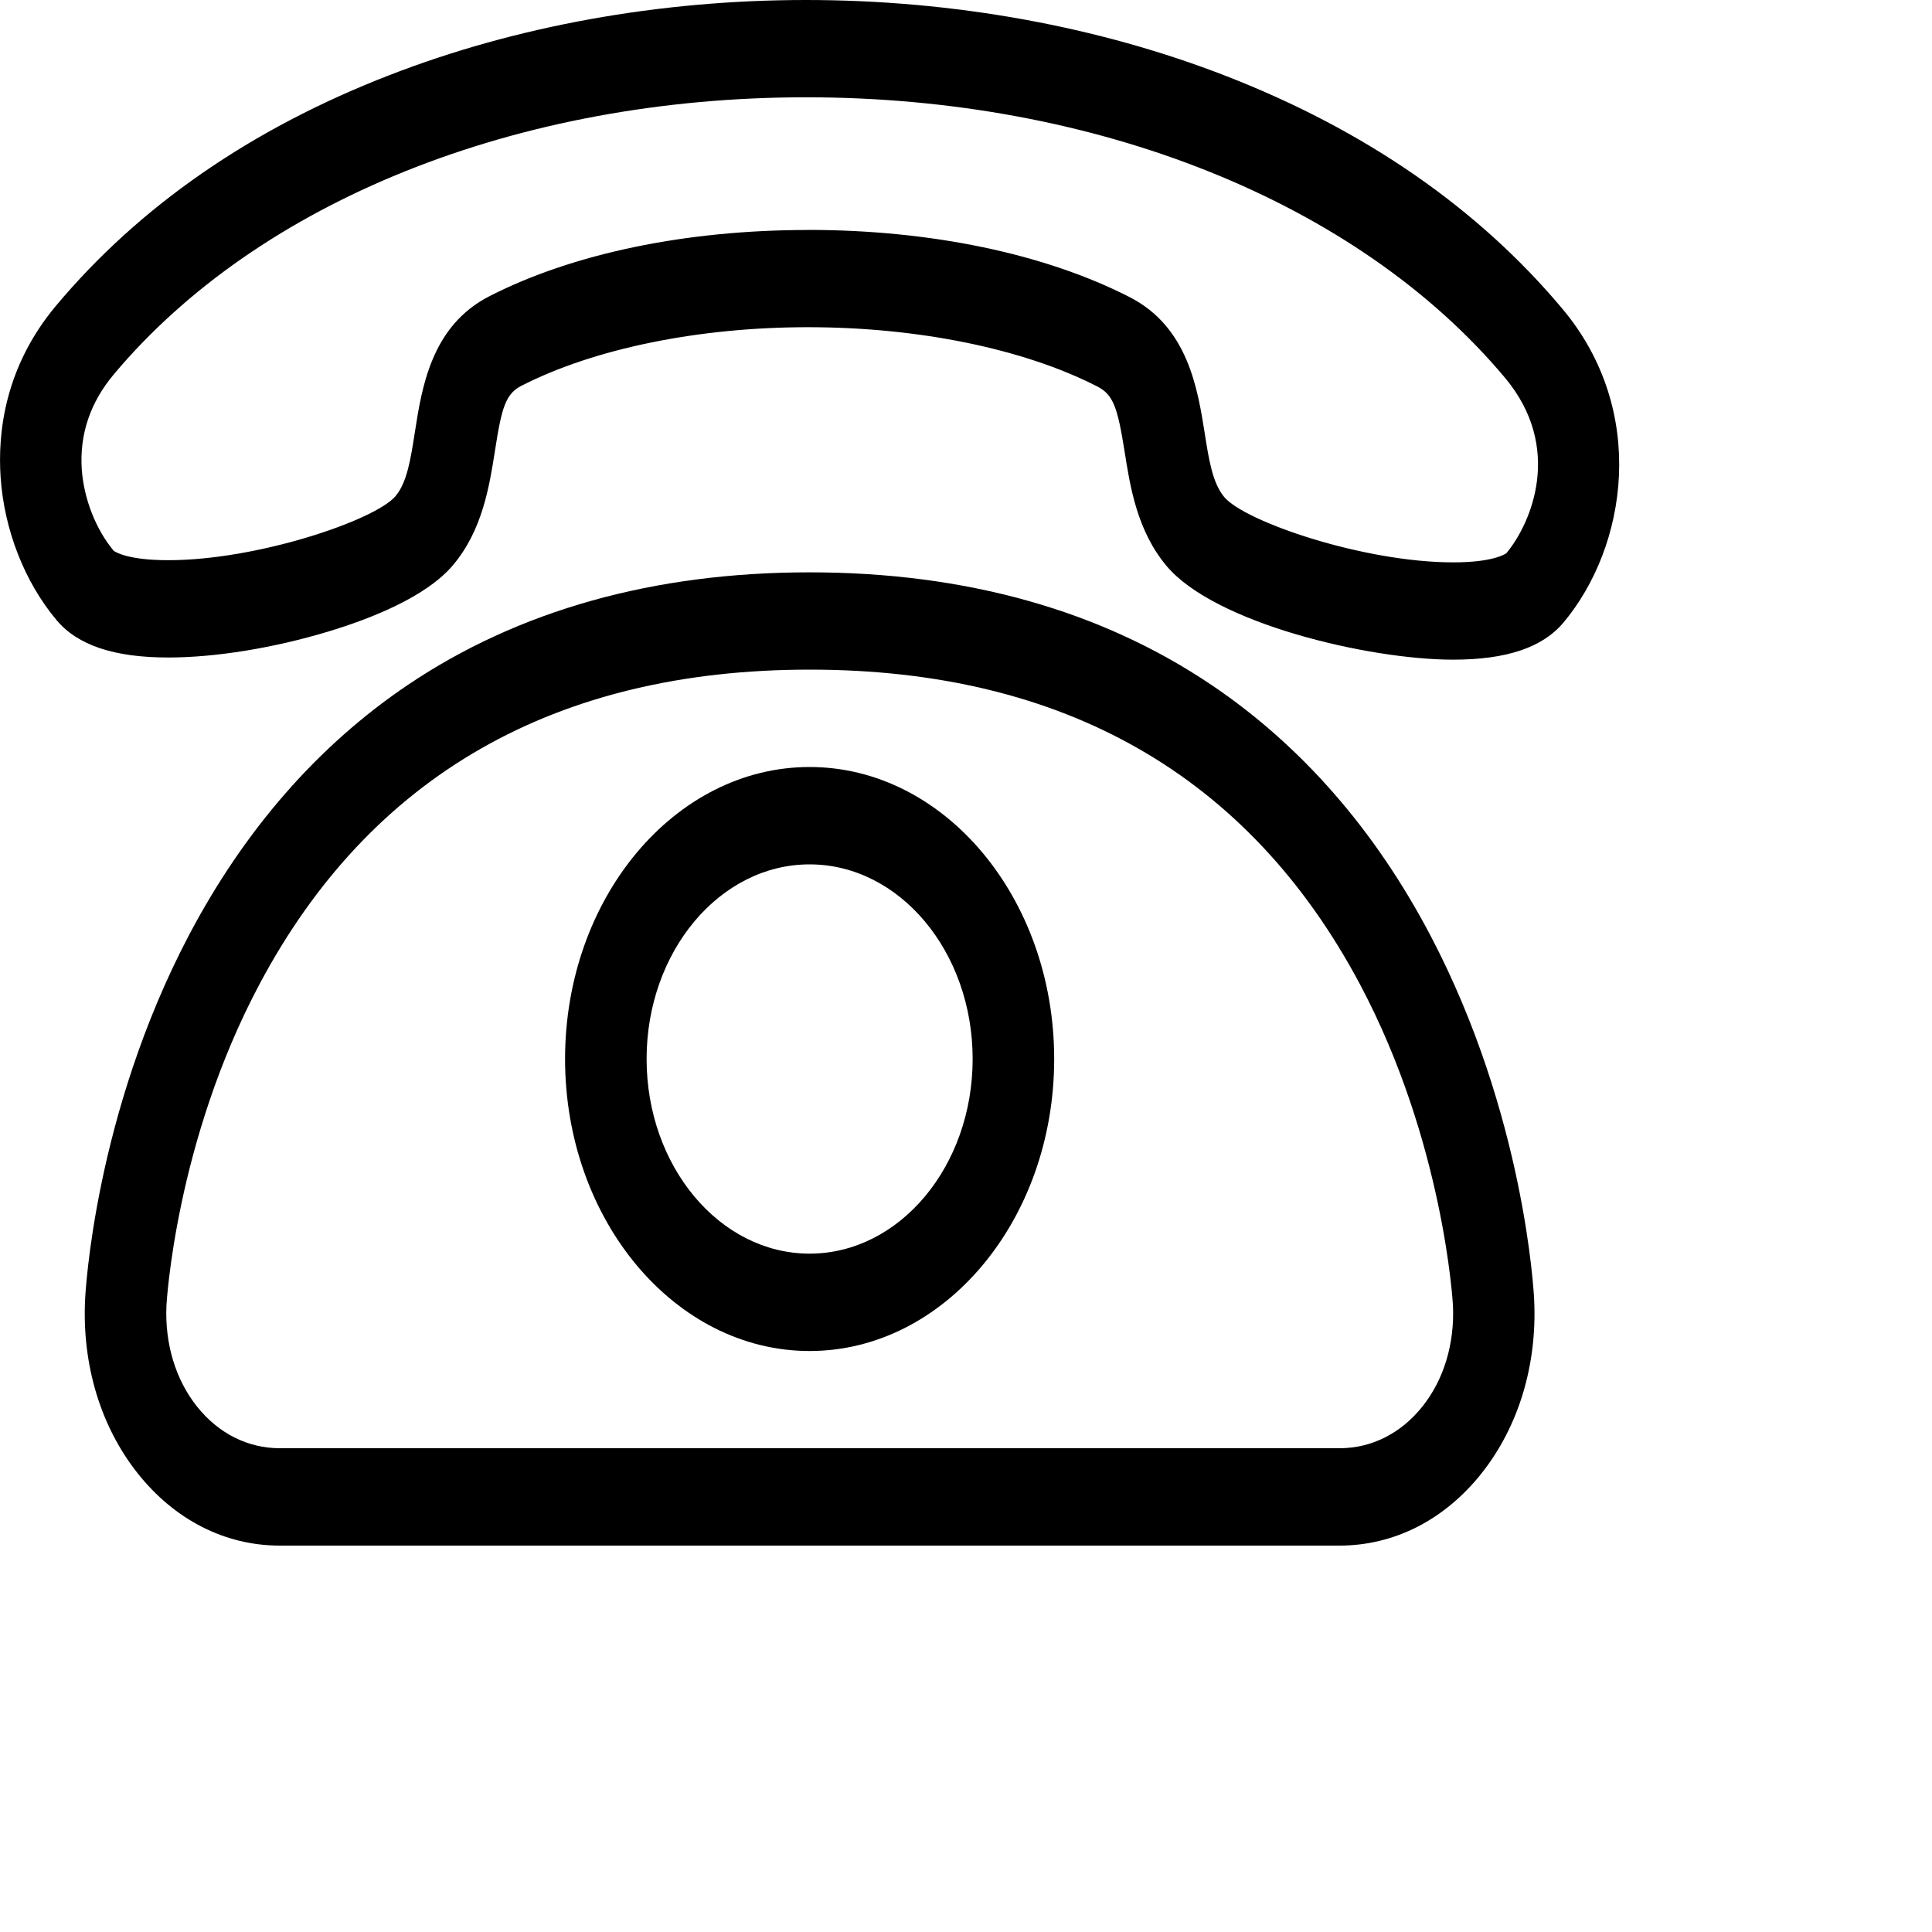 <svg width="30" height="30" viewBox="0 0 25 25" fill="none" xmlns="http://www.w3.org/2000/svg"><path d="M18.804 8.536C17.706 8.536 15.715 8.064 15.095 7.323C14.714 6.869 14.624 6.299 14.552 5.841C14.462 5.277 14.408 5.109 14.201 5.002C13.25 4.514 11.885 4.234 10.455 4.234C9.042 4.234 7.692 4.51 6.751 4.99C6.546 5.094 6.493 5.262 6.406 5.825C6.334 6.284 6.245 6.856 5.865 7.309C5.519 7.723 4.795 8.007 4.248 8.172C3.544 8.385 2.788 8.508 2.178 8.508C1.477 8.508 1.003 8.35 0.73 8.022C0.318 7.53 0.054 6.856 0.008 6.175C-0.031 5.6 0.061 4.749 0.725 3.956C1.803 2.669 3.252 1.665 5.035 0.974C6.675 0.336 8.54 0 10.43 0C12.333 0 14.214 0.34 15.869 0.985C17.668 1.685 19.132 2.699 20.22 3.999C21.327 5.321 21.053 7.075 20.232 8.055C19.961 8.379 19.494 8.536 18.804 8.536ZM10.455 2.975C12.045 2.975 13.523 3.284 14.618 3.845C15.37 4.23 15.497 5.026 15.589 5.606C15.643 5.952 15.691 6.252 15.842 6.432C16.108 6.749 17.641 7.277 18.805 7.277C19.312 7.277 19.473 7.173 19.493 7.158C19.82 6.763 20.229 5.791 19.475 4.889C17.571 2.616 14.19 1.259 10.43 1.259C6.701 1.259 3.353 2.601 1.471 4.846C1.167 5.209 1.028 5.622 1.058 6.073C1.085 6.453 1.238 6.846 1.47 7.126C1.49 7.141 1.652 7.249 2.176 7.249C3.335 7.249 4.857 6.731 5.119 6.419C5.267 6.242 5.314 5.942 5.368 5.595C5.458 5.014 5.582 4.216 6.335 3.832C7.417 3.279 8.88 2.976 10.454 2.976L10.455 2.975Z" fill="black"></path><path d="M17.333 20H3.62C2.912 20 2.259 19.667 1.781 19.064C1.303 18.461 1.061 17.663 1.101 16.82C1.105 16.723 1.225 14.426 2.44 12.111C3.16 10.741 4.113 9.649 5.274 8.865C6.709 7.897 8.46 7.406 10.476 7.406C12.493 7.406 14.244 7.897 15.679 8.865C16.841 9.649 17.794 10.741 18.513 12.111C19.728 14.427 19.848 16.724 19.852 16.82C19.892 17.663 19.65 18.461 19.172 19.064C18.694 19.667 18.041 20 17.333 20ZM10.476 8.665C7.188 8.665 4.793 10.035 3.357 12.737C2.27 14.781 2.155 16.87 2.154 16.891C2.131 17.385 2.271 17.85 2.548 18.199C2.824 18.547 3.205 18.74 3.621 18.74H17.334C17.749 18.74 18.13 18.547 18.407 18.199C18.685 17.85 18.824 17.385 18.801 16.89C18.8 16.87 18.684 14.781 17.598 12.737C16.161 10.035 13.766 8.665 10.479 8.665H10.476Z" fill="black"></path><path d="M10.476 17.482C8.732 17.482 7.312 15.787 7.312 13.703C7.312 11.62 8.732 9.925 10.476 9.925C12.221 9.925 13.641 11.62 13.641 13.703C13.641 15.787 12.221 17.482 10.476 17.482ZM10.476 11.185C9.313 11.185 8.367 12.314 8.367 13.703C8.367 15.092 9.313 16.222 10.476 16.222C11.64 16.222 12.586 15.092 12.586 13.703C12.586 12.314 11.64 11.185 10.476 11.185Z" fill="black"></path></svg>
